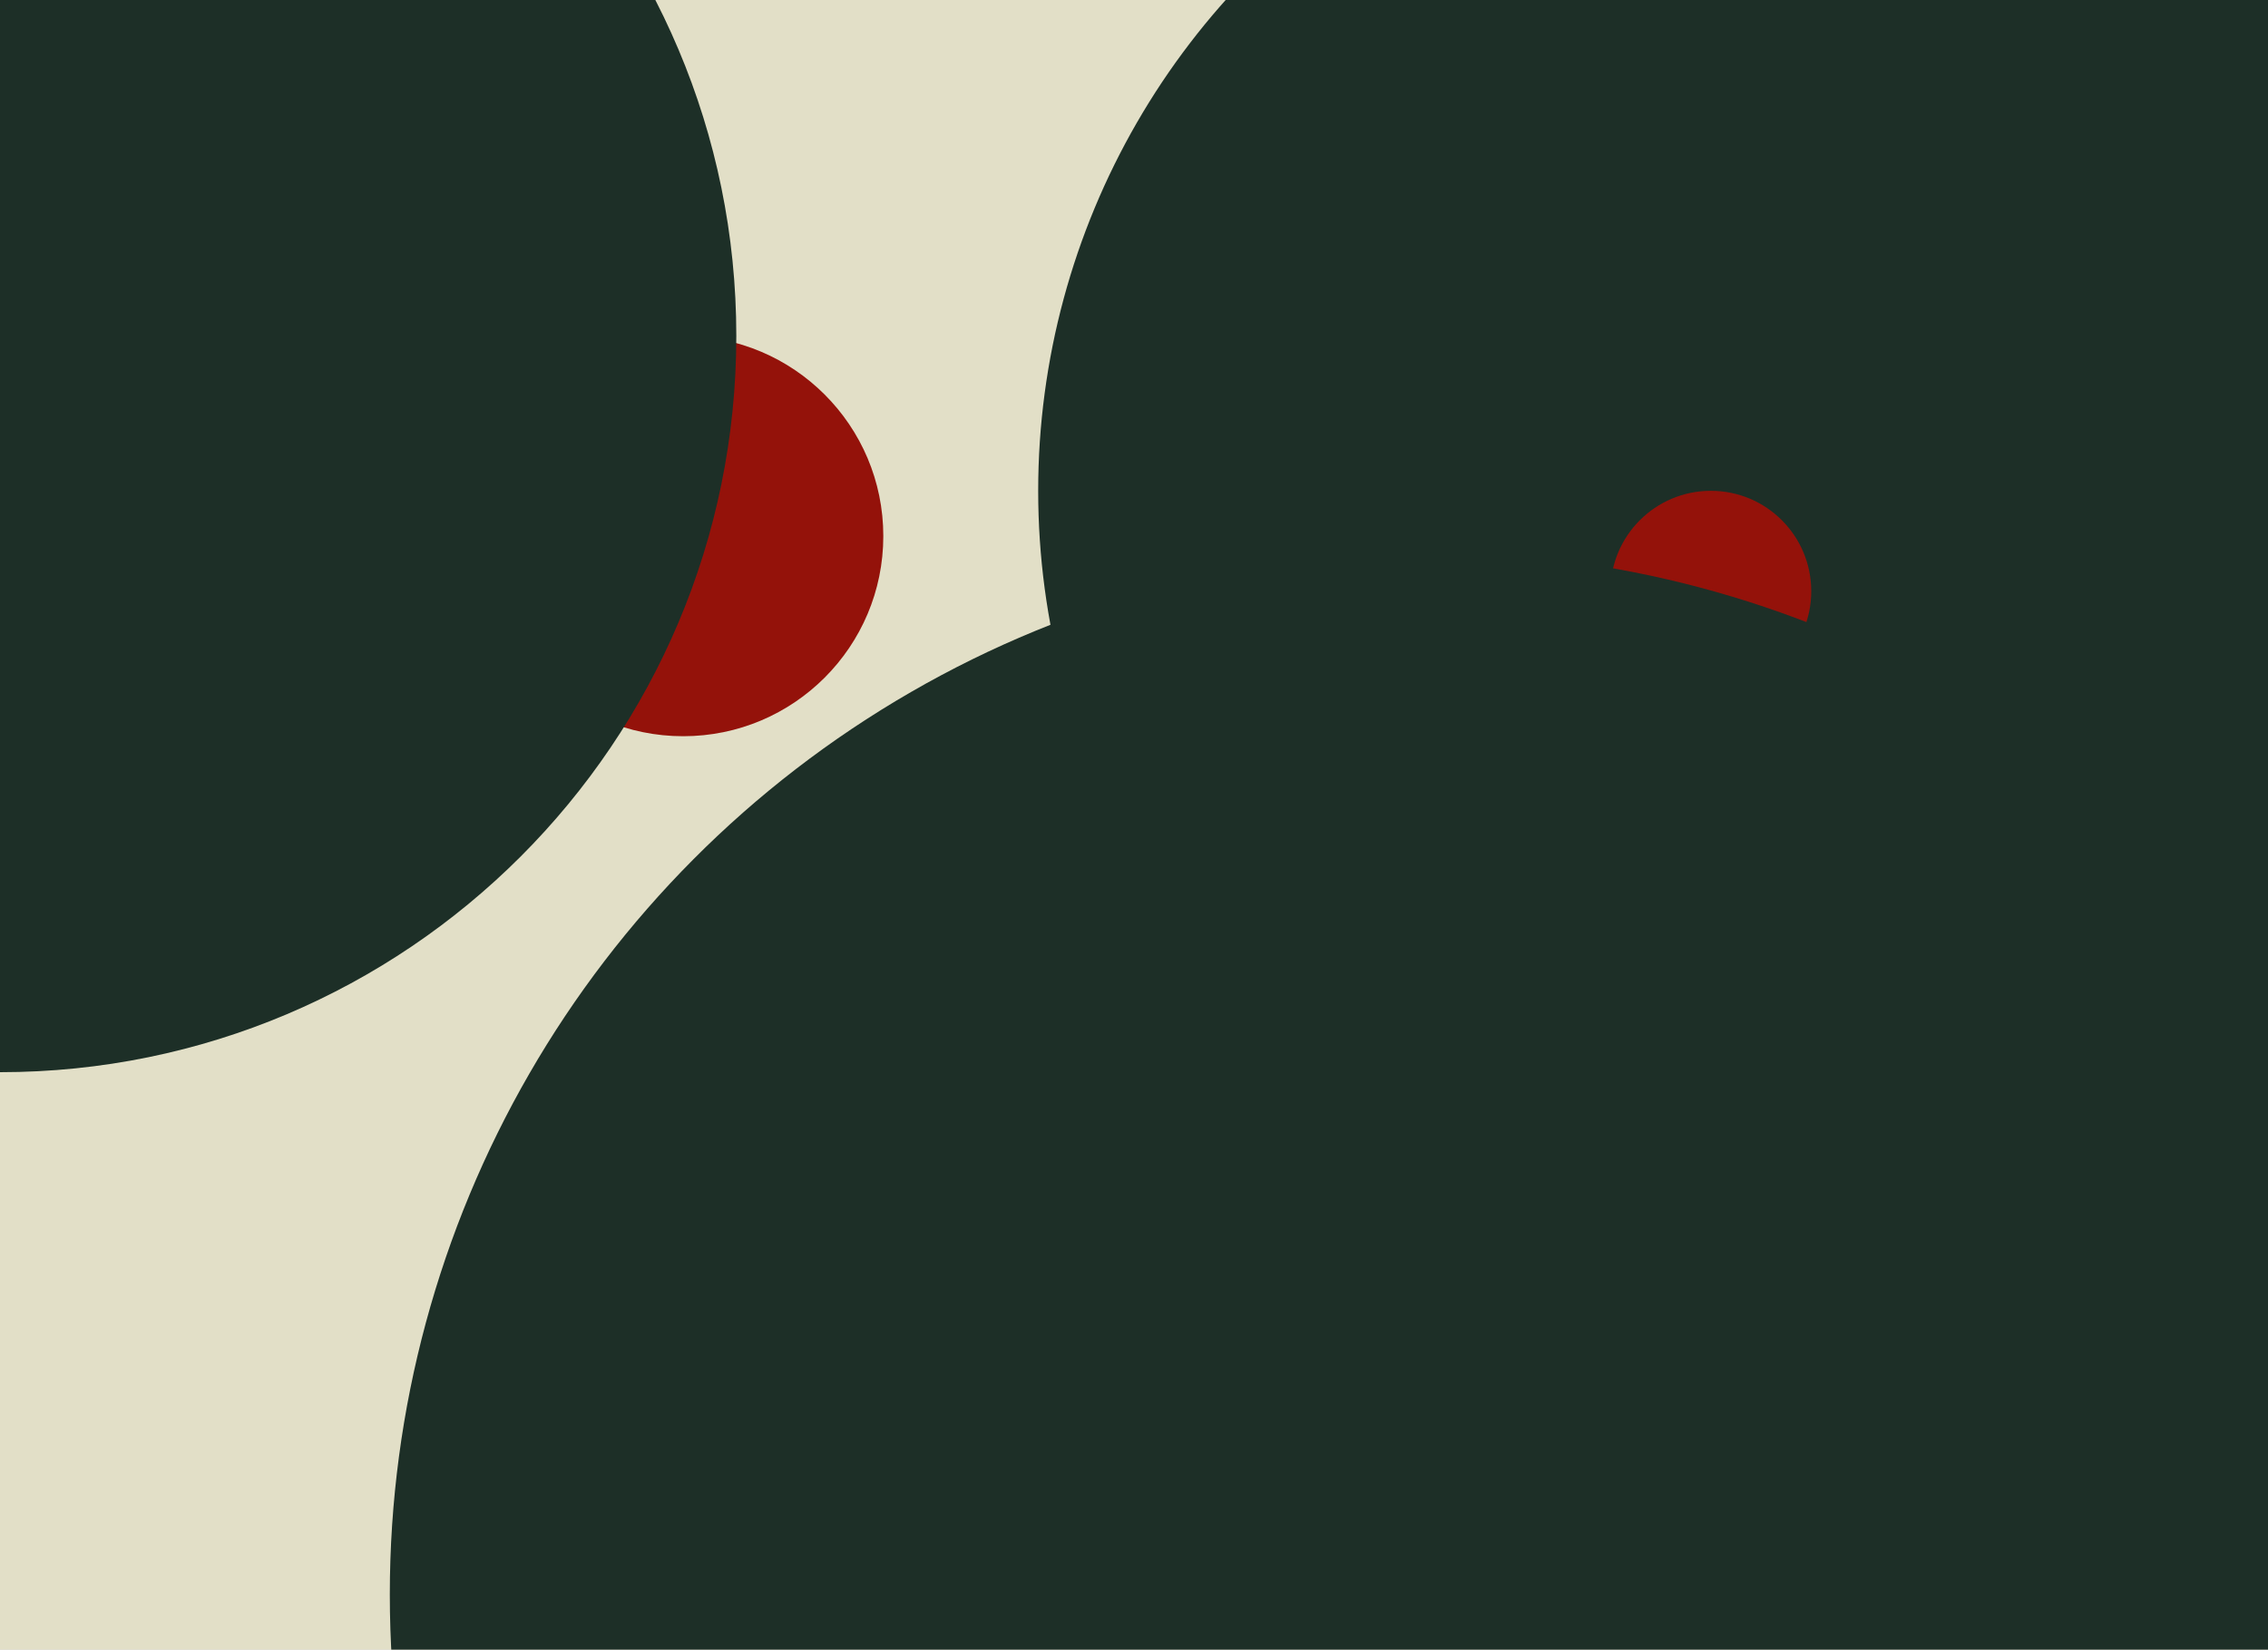 <svg width="1728" height="1257" viewBox="0 0 1728 1257" fill="none" xmlns="http://www.w3.org/2000/svg">
<rect x="0" y="0" width="1728" height="1257" fill="#808080" stroke="none"/>
<g clip-path="url(#clip0_705_16)">
<rect width="1728" height="1257" fill="white"/>
<rect width="1728" height="1257" fill="#E2DFC7"/>
<circle cx="1352" cy="374" r="561" fill="#1D2F27"/>
<circle cx="520.5" cy="408.5" r="152.5" fill="#94120A"/>
<circle cx="1303.5" cy="450.5" r="76.5" fill="#94120A"/>
<path d="M561 256C561 565.832 309.832 817 0 817C-309.832 817 -561 565.832 -561 256C-561 -53.832 -309.832 -305 0 -305C309.832 -305 561 -53.832 561 256Z" fill="#1D2F27"/>
<circle cx="1091" cy="1215" r="794" fill="#1D2F27"/>
</g>
<defs>
<clipPath id="clip0_705_16">
<rect width="1728" height="1257" fill="white"/>
</clipPath>
</defs>
</svg>
